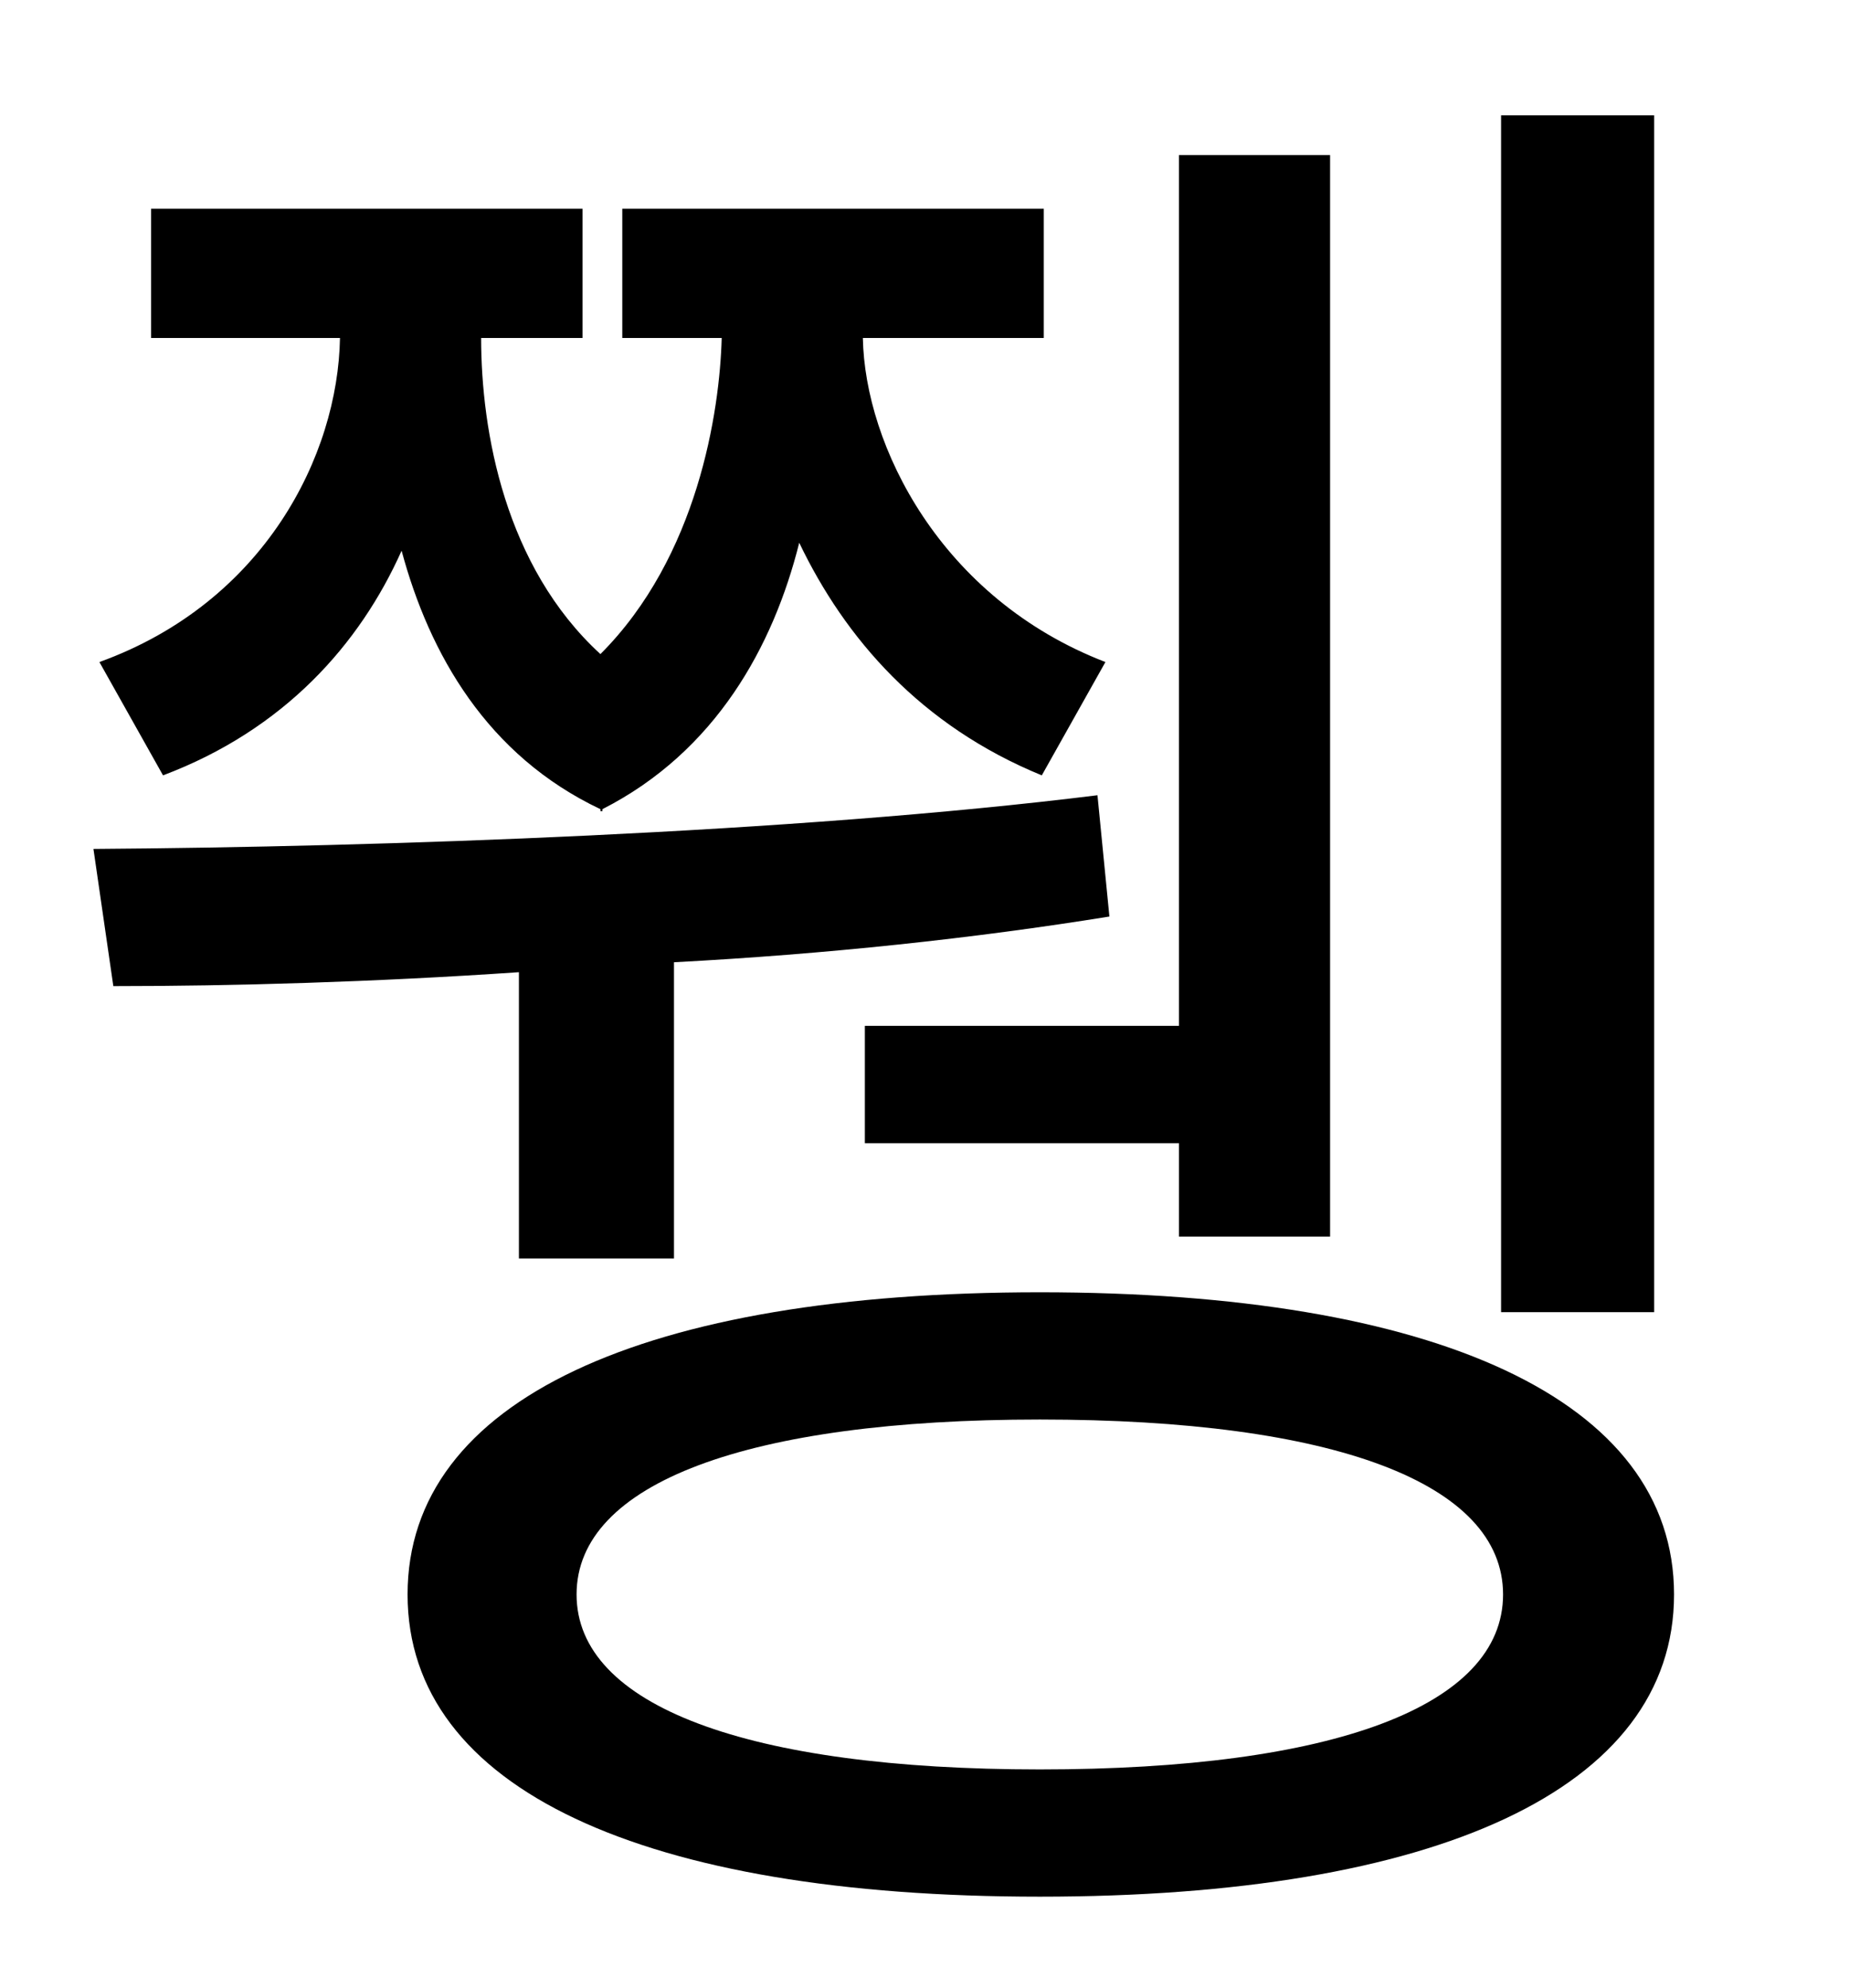 <?xml version="1.0" standalone="no"?>
<!DOCTYPE svg PUBLIC "-//W3C//DTD SVG 1.1//EN" "http://www.w3.org/Graphics/SVG/1.1/DTD/svg11.dtd" >
<svg xmlns="http://www.w3.org/2000/svg" xmlns:xlink="http://www.w3.org/1999/xlink" version="1.1" viewBox="-10 0 930 1000">
   <path fill="currentColor"
d="M822 58v602h-77v-602h77zM425 516h158v-438h76v544h-76v-47h-158v-59zM72 390l-32 -57c83 -30 120 -104 121 -163h-95v-65h217v65h-51c0 47 12 115 60 159c49 -49 60 -122 61 -159h-50v-65h212v65h-91c1 54 39 131 122 163l-32 57c-61 -25 -99 -69 -122 -117
c-13 52 -42 105 -99 134v1h-1v-1c-57 -27 -86 -78 -100 -130c-21 47 -59 90 -120 113zM251 633v-144c-73 5 -144 7 -204 7l-10 -69c144 -1 352 -8 505 -27l6 61c-68 11 -143 19 -219 23v149h-78zM513 890c148 0 233 -32 233 -88s-85 -88 -233 -88c-147 0 -233 32 -233 88
s86 88 233 88zM513 650c199 0 319 54 319 152s-120 152 -319 152s-318 -54 -318 -152s119 -152 318 -152z" />
</svg>

